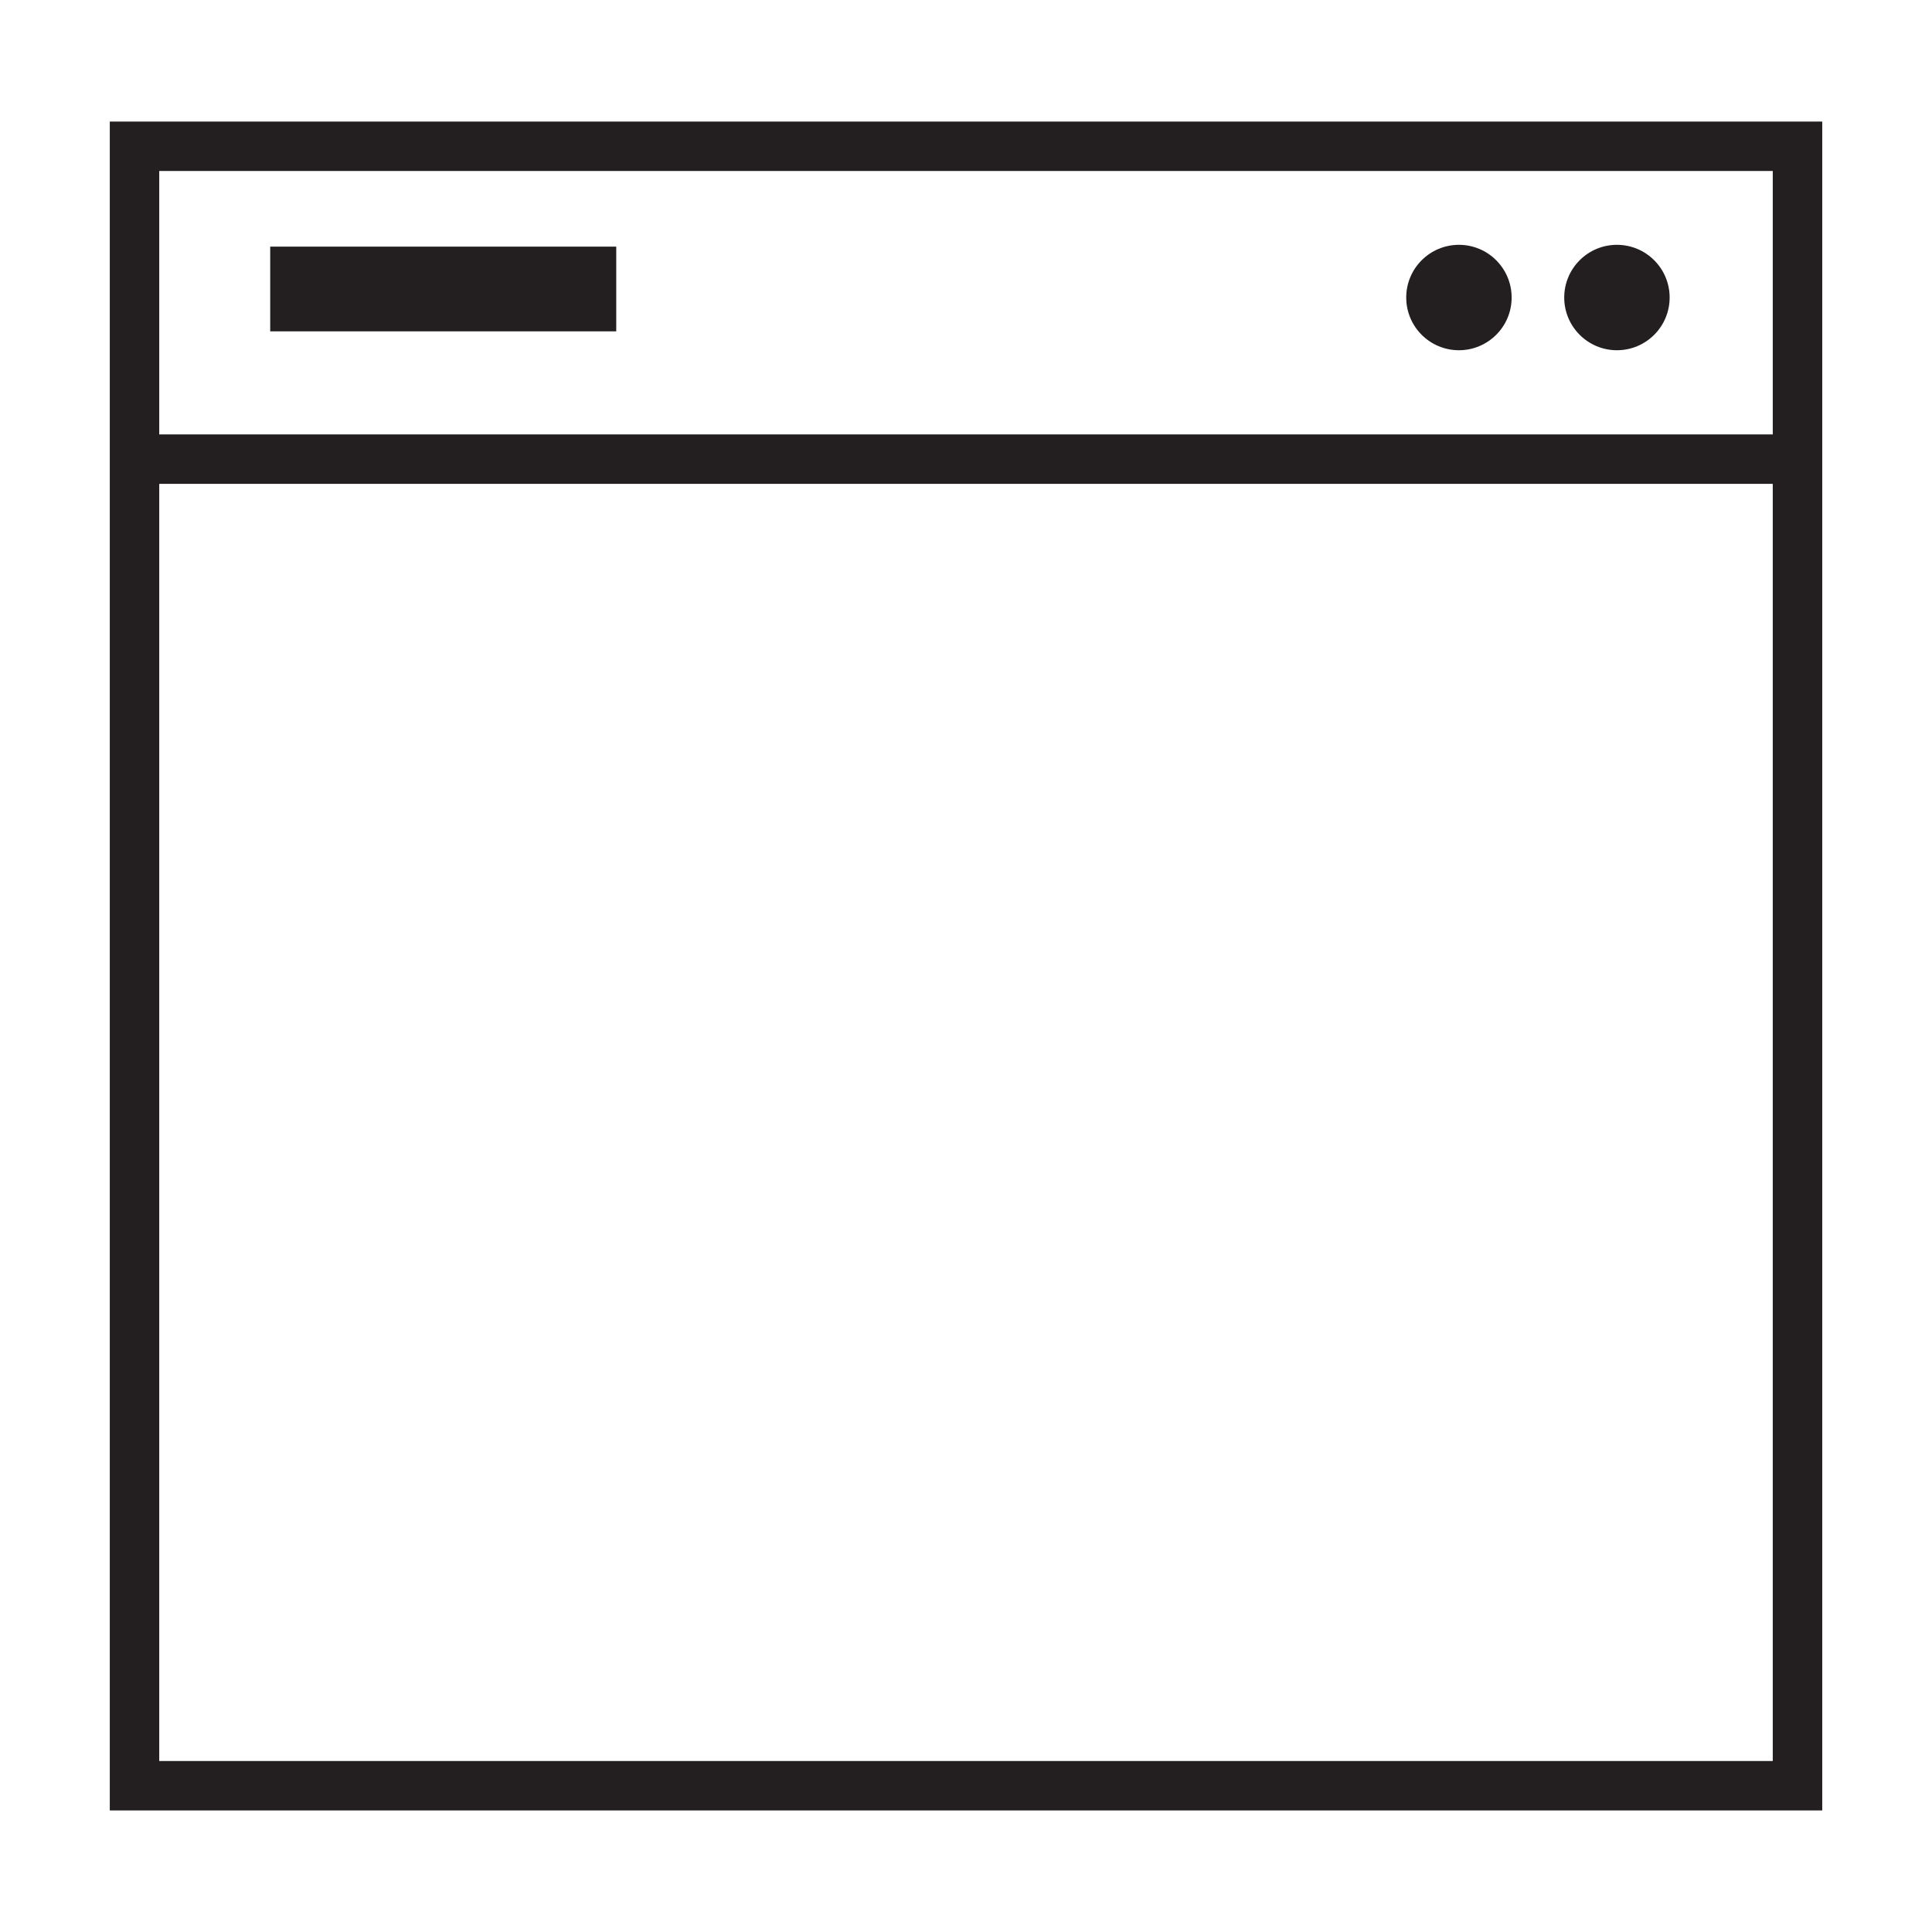 <?xml version="1.0" encoding="utf-8"?>
<!-- Generator: Adobe Illustrator 15.0.0, SVG Export Plug-In . SVG Version: 6.00 Build 0)  -->
<!DOCTYPE svg PUBLIC "-//W3C//DTD SVG 1.1//EN" "http://www.w3.org/Graphics/SVG/1.1/DTD/svg11.dtd">
<svg version="1.1" id="Layer_1" xmlns="http://www.w3.org/2000/svg" xmlns:xlink="http://www.w3.org/1999/xlink" x="0px" y="0px"
	 width="64px" height="64px" viewBox="0 0 64 64" enable-background="new 0 0 64 64" xml:space="preserve">
<g>
	<path fill="#231F20" d="M3.637,4.027v55.946h56.727V4.027H3.637z M58.725,58.336H5.275V16.028h53.45V58.336z M58.725,14.391H5.275
		V5.664h53.45V14.391z"/>
	<circle fill="#231F20" cx="53.563" cy="9.856" r="1.746"/>
	<circle fill="#231F20" cx="48.329" cy="9.856" r="1.746"/>
	<rect x="8.951" y="8.17" fill="#231F20" width="11.463" height="2.806"/>
</g>
</svg>
